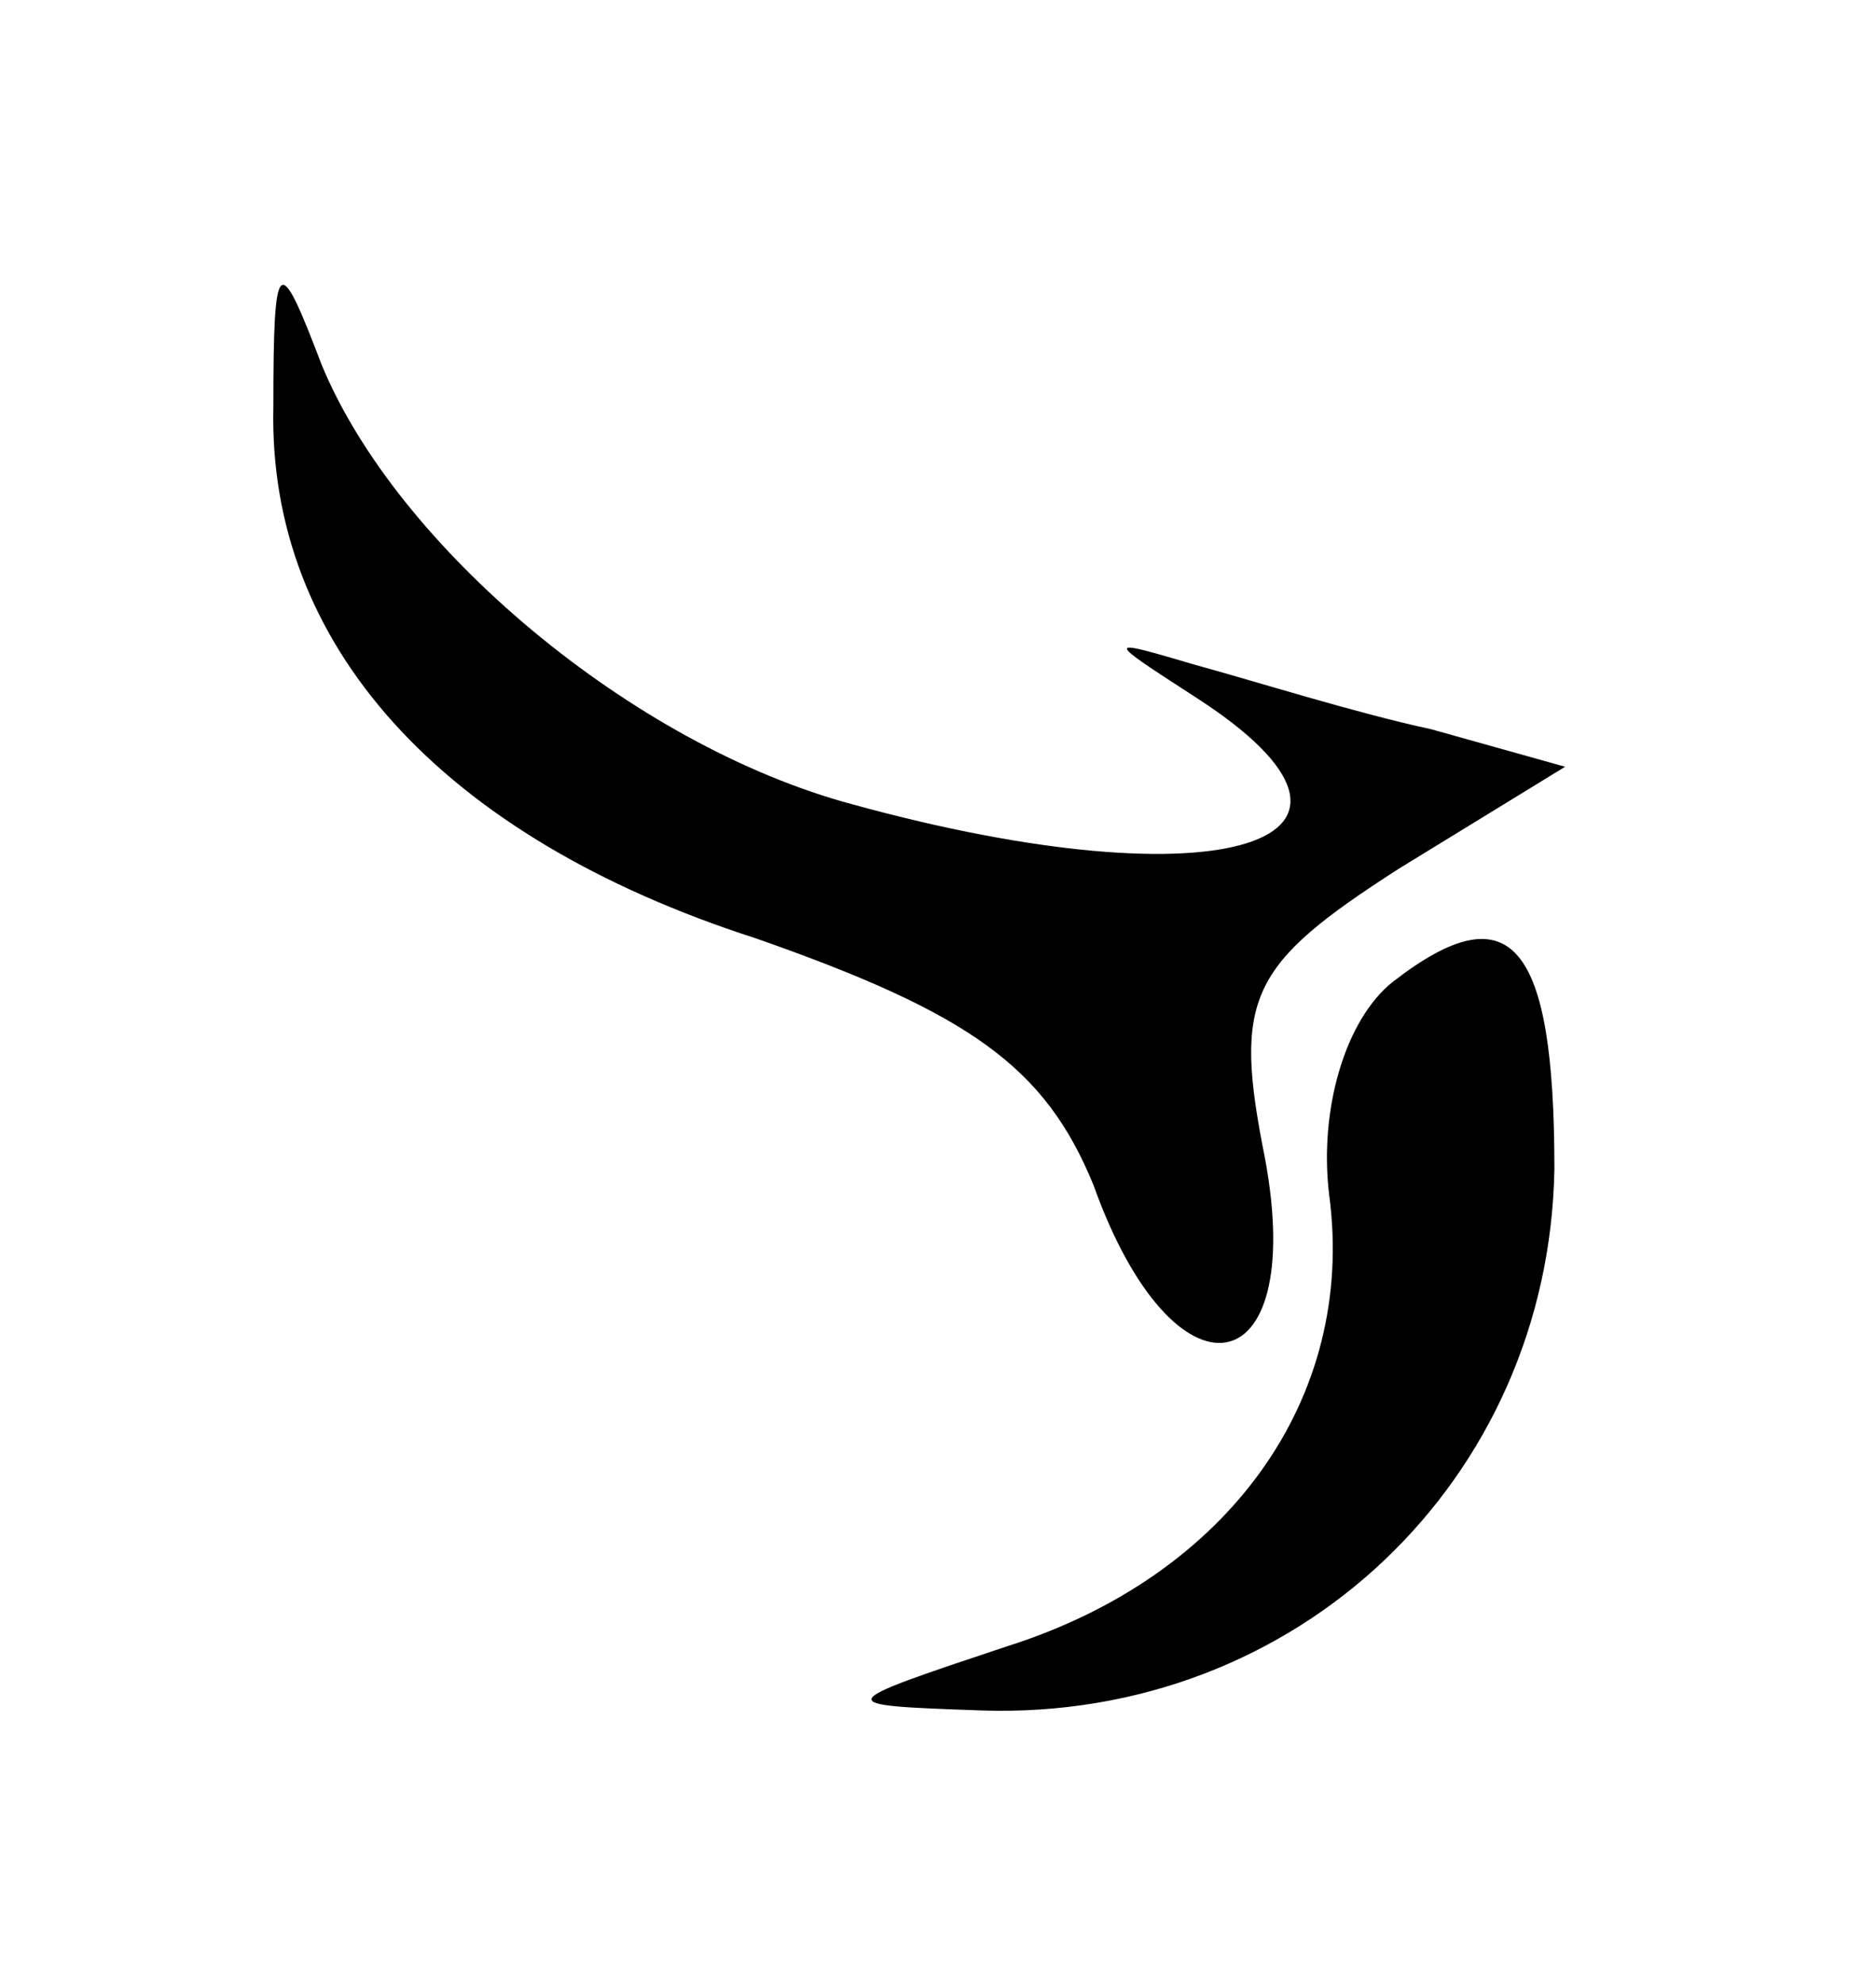 <?xml version="1.0" standalone="no"?>
<!DOCTYPE svg PUBLIC "-//W3C//DTD SVG 20010904//EN"
 "http://www.w3.org/TR/2001/REC-SVG-20010904/DTD/svg10.dtd">
<svg version="1.0" xmlns="http://www.w3.org/2000/svg"
 width="35pt" height="37pt" viewBox="0 0 35 37"
 preserveAspectRatio="xMidYMid meet">

<g transform="translate(0,37) scale(0.1,-0.1)"
fill="#000000" stroke="none">
<path d="M51 294 c-1 -44 31 -80 90 -99 40 -14 54 -24 63 -46 15 -42 40 -38
32 5 -6 30 -3 36 25 54 l31 19 -25 7 c-14 3 -33 9 -44 12 -17 5 -17 5 0 -6 42
-27 5 -39 -64 -20 -41 11 -85 48 -99 82 -8 21 -9 21 -9 -8z"/>
<path d="M260 187 c-9 -7 -14 -24 -12 -40 5 -38 -19 -71 -60 -84 -33 -11 -33
-11 -5 -12 59 -2 106 43 107 101 0 42 -8 52 -30 35z"/>
</g>
</svg>
